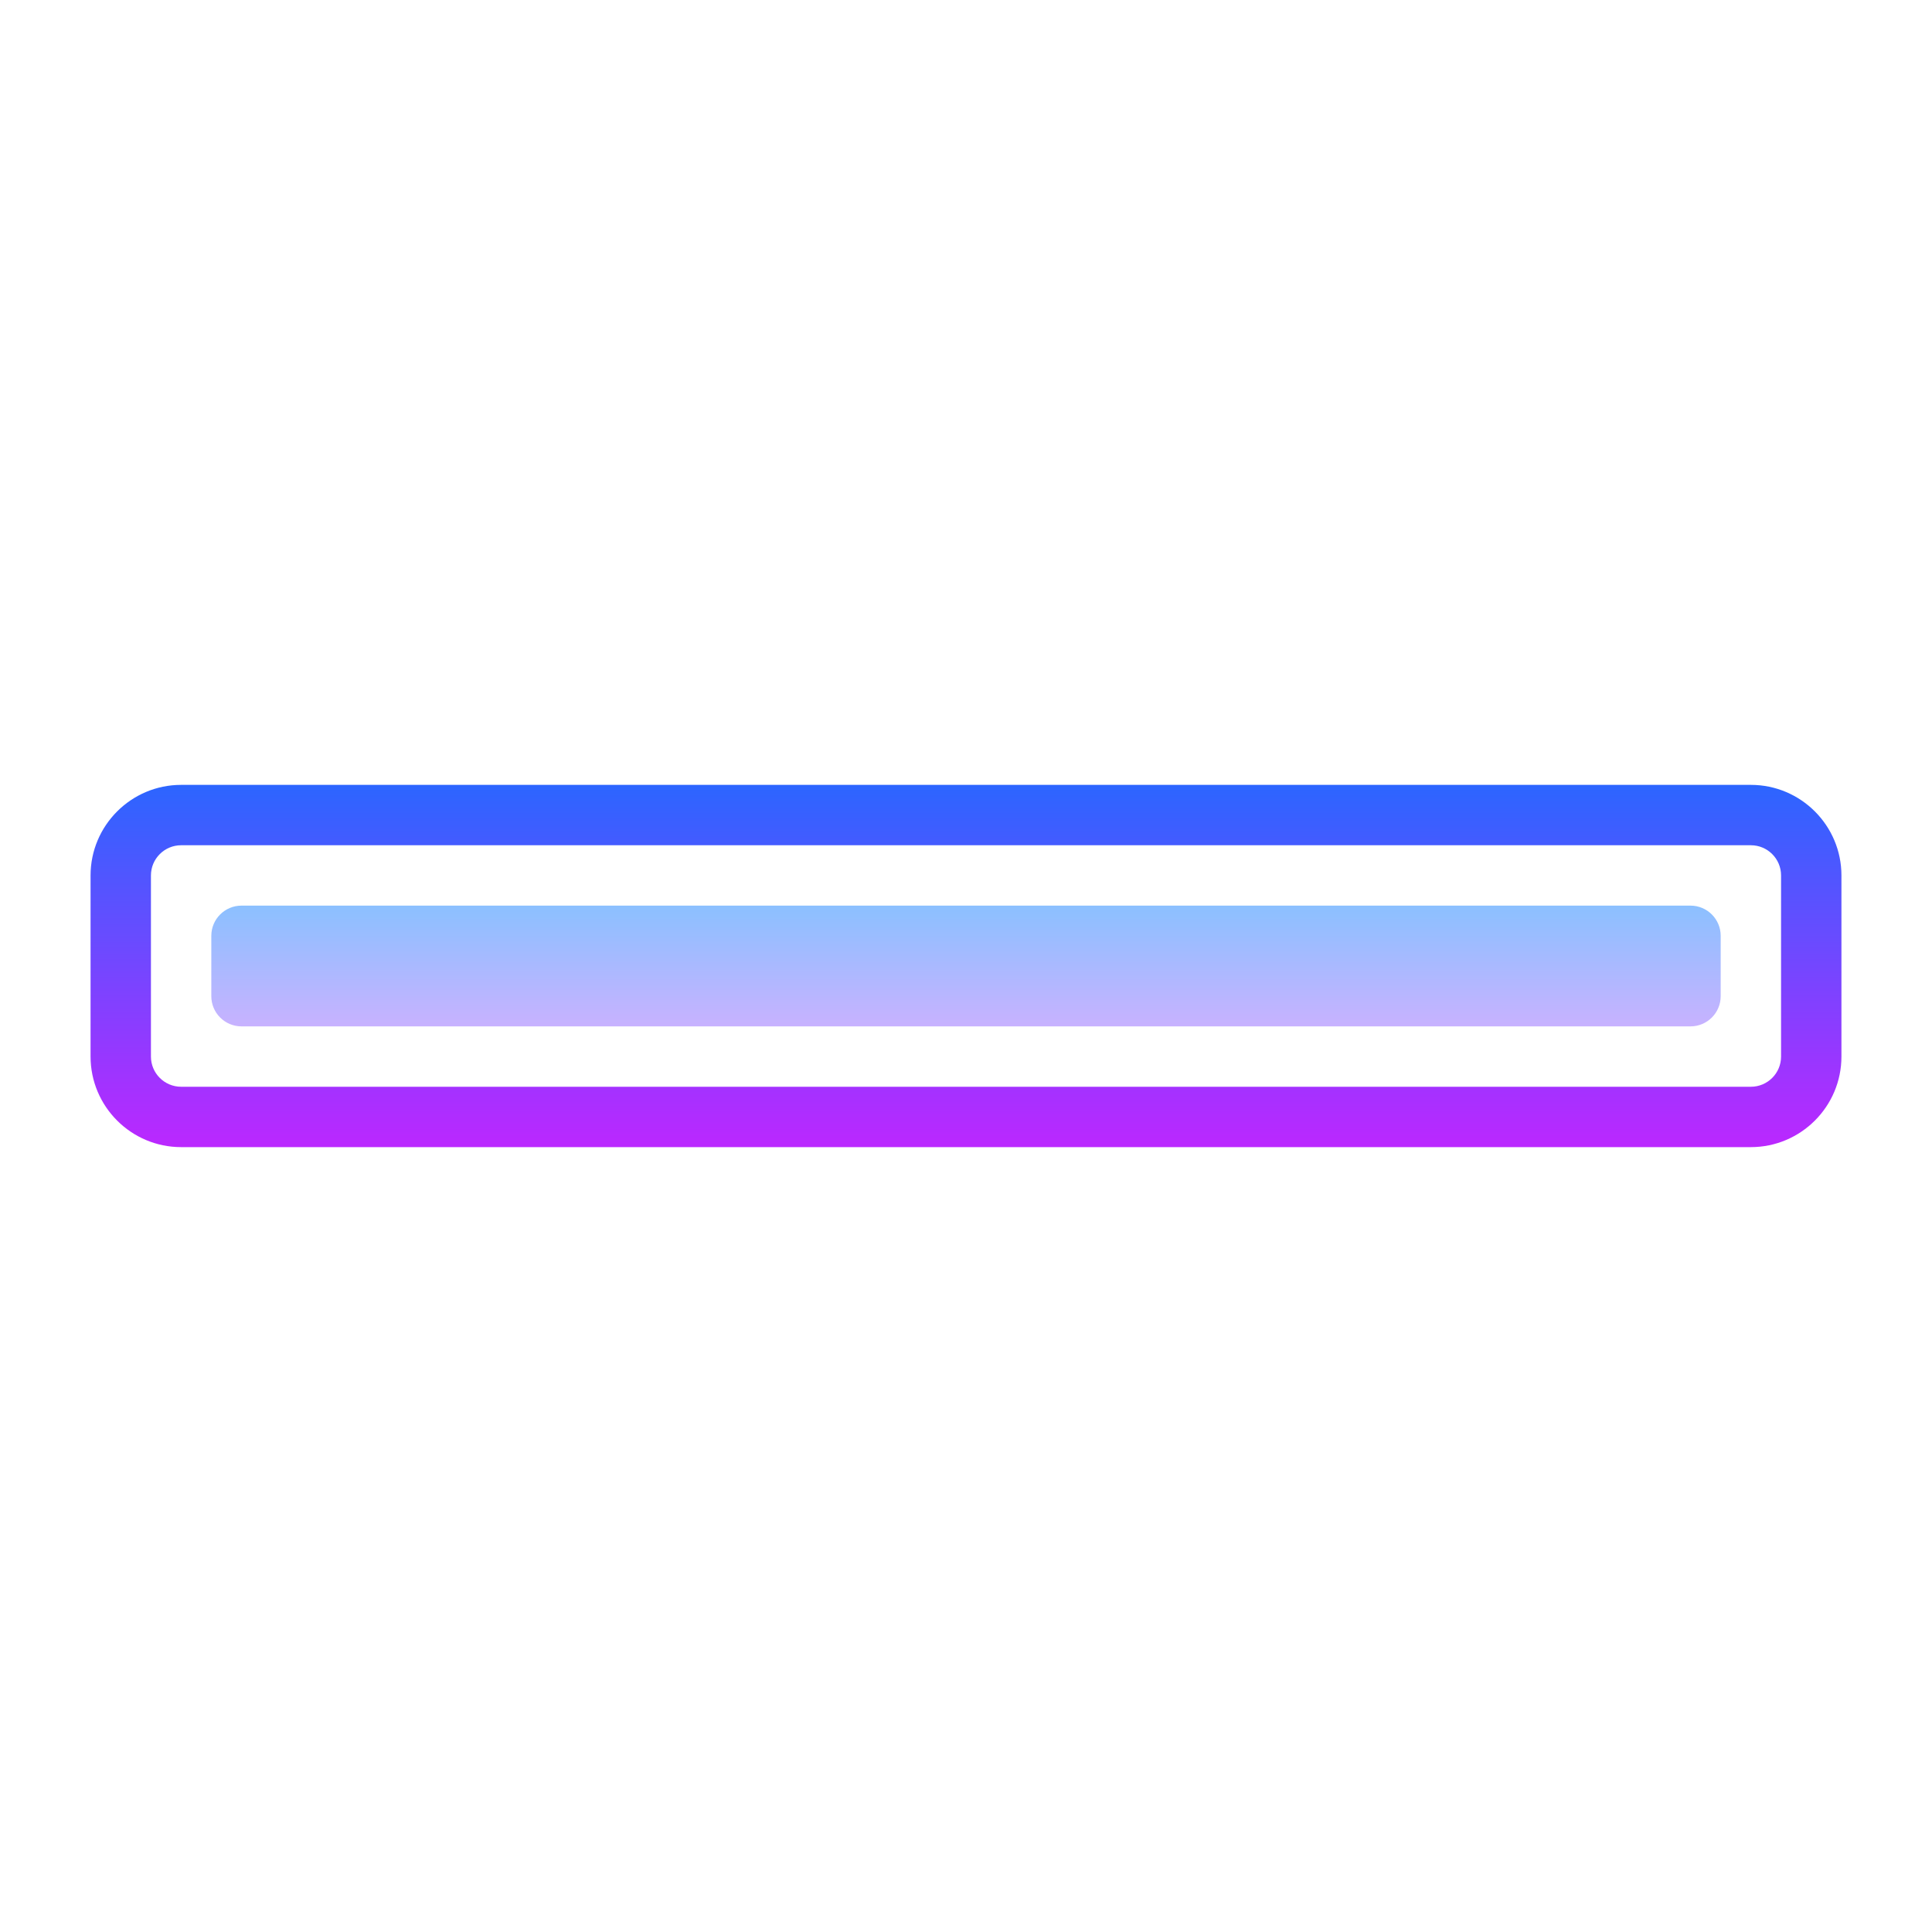 <svg xmlns="http://www.w3.org/2000/svg"  viewBox="0 0 64 64" width="16px" height="16px"><linearGradient id="7f~D7QRHDLyvGI1beCSNAa" x1="32" x2="32" y1="24.5" y2="39.054" gradientUnits="userSpaceOnUse" spreadMethod="reflect"><stop offset="0" stop-color="#1a6dff"/><stop offset="1" stop-color="#c822ff"/></linearGradient><path fill="url(#7f~D7QRHDLyvGI1beCSNAa)" d="M58,38H6c-1.654,0-3-1.346-3-3v-6c0-1.654,1.346-3,3-3h52c1.654,0,3,1.346,3,3v6 C61,36.654,59.654,38,58,38z M6,28c-0.552,0-1,0.448-1,1v6c0,0.552,0.448,1,1,1h52c0.552,0,1-0.448,1-1v-6c0-0.552-0.448-1-1-1H6z"/><linearGradient id="7f~D7QRHDLyvGI1beCSNAb" x1="32" x2="32" y1="28" y2="36.016" gradientUnits="userSpaceOnUse" spreadMethod="reflect"><stop offset="0" stop-color="#6dc7ff"/><stop offset="1" stop-color="#e6abff"/></linearGradient><path fill="url(#7f~D7QRHDLyvGI1beCSNAb)" d="M57,33c0,0.552-0.448,1-1,1H8c-0.552,0-1-0.448-1-1v-2c0-0.552,0.448-1,1-1h48 c0.552,0,1,0.448,1,1V33z"/></svg>